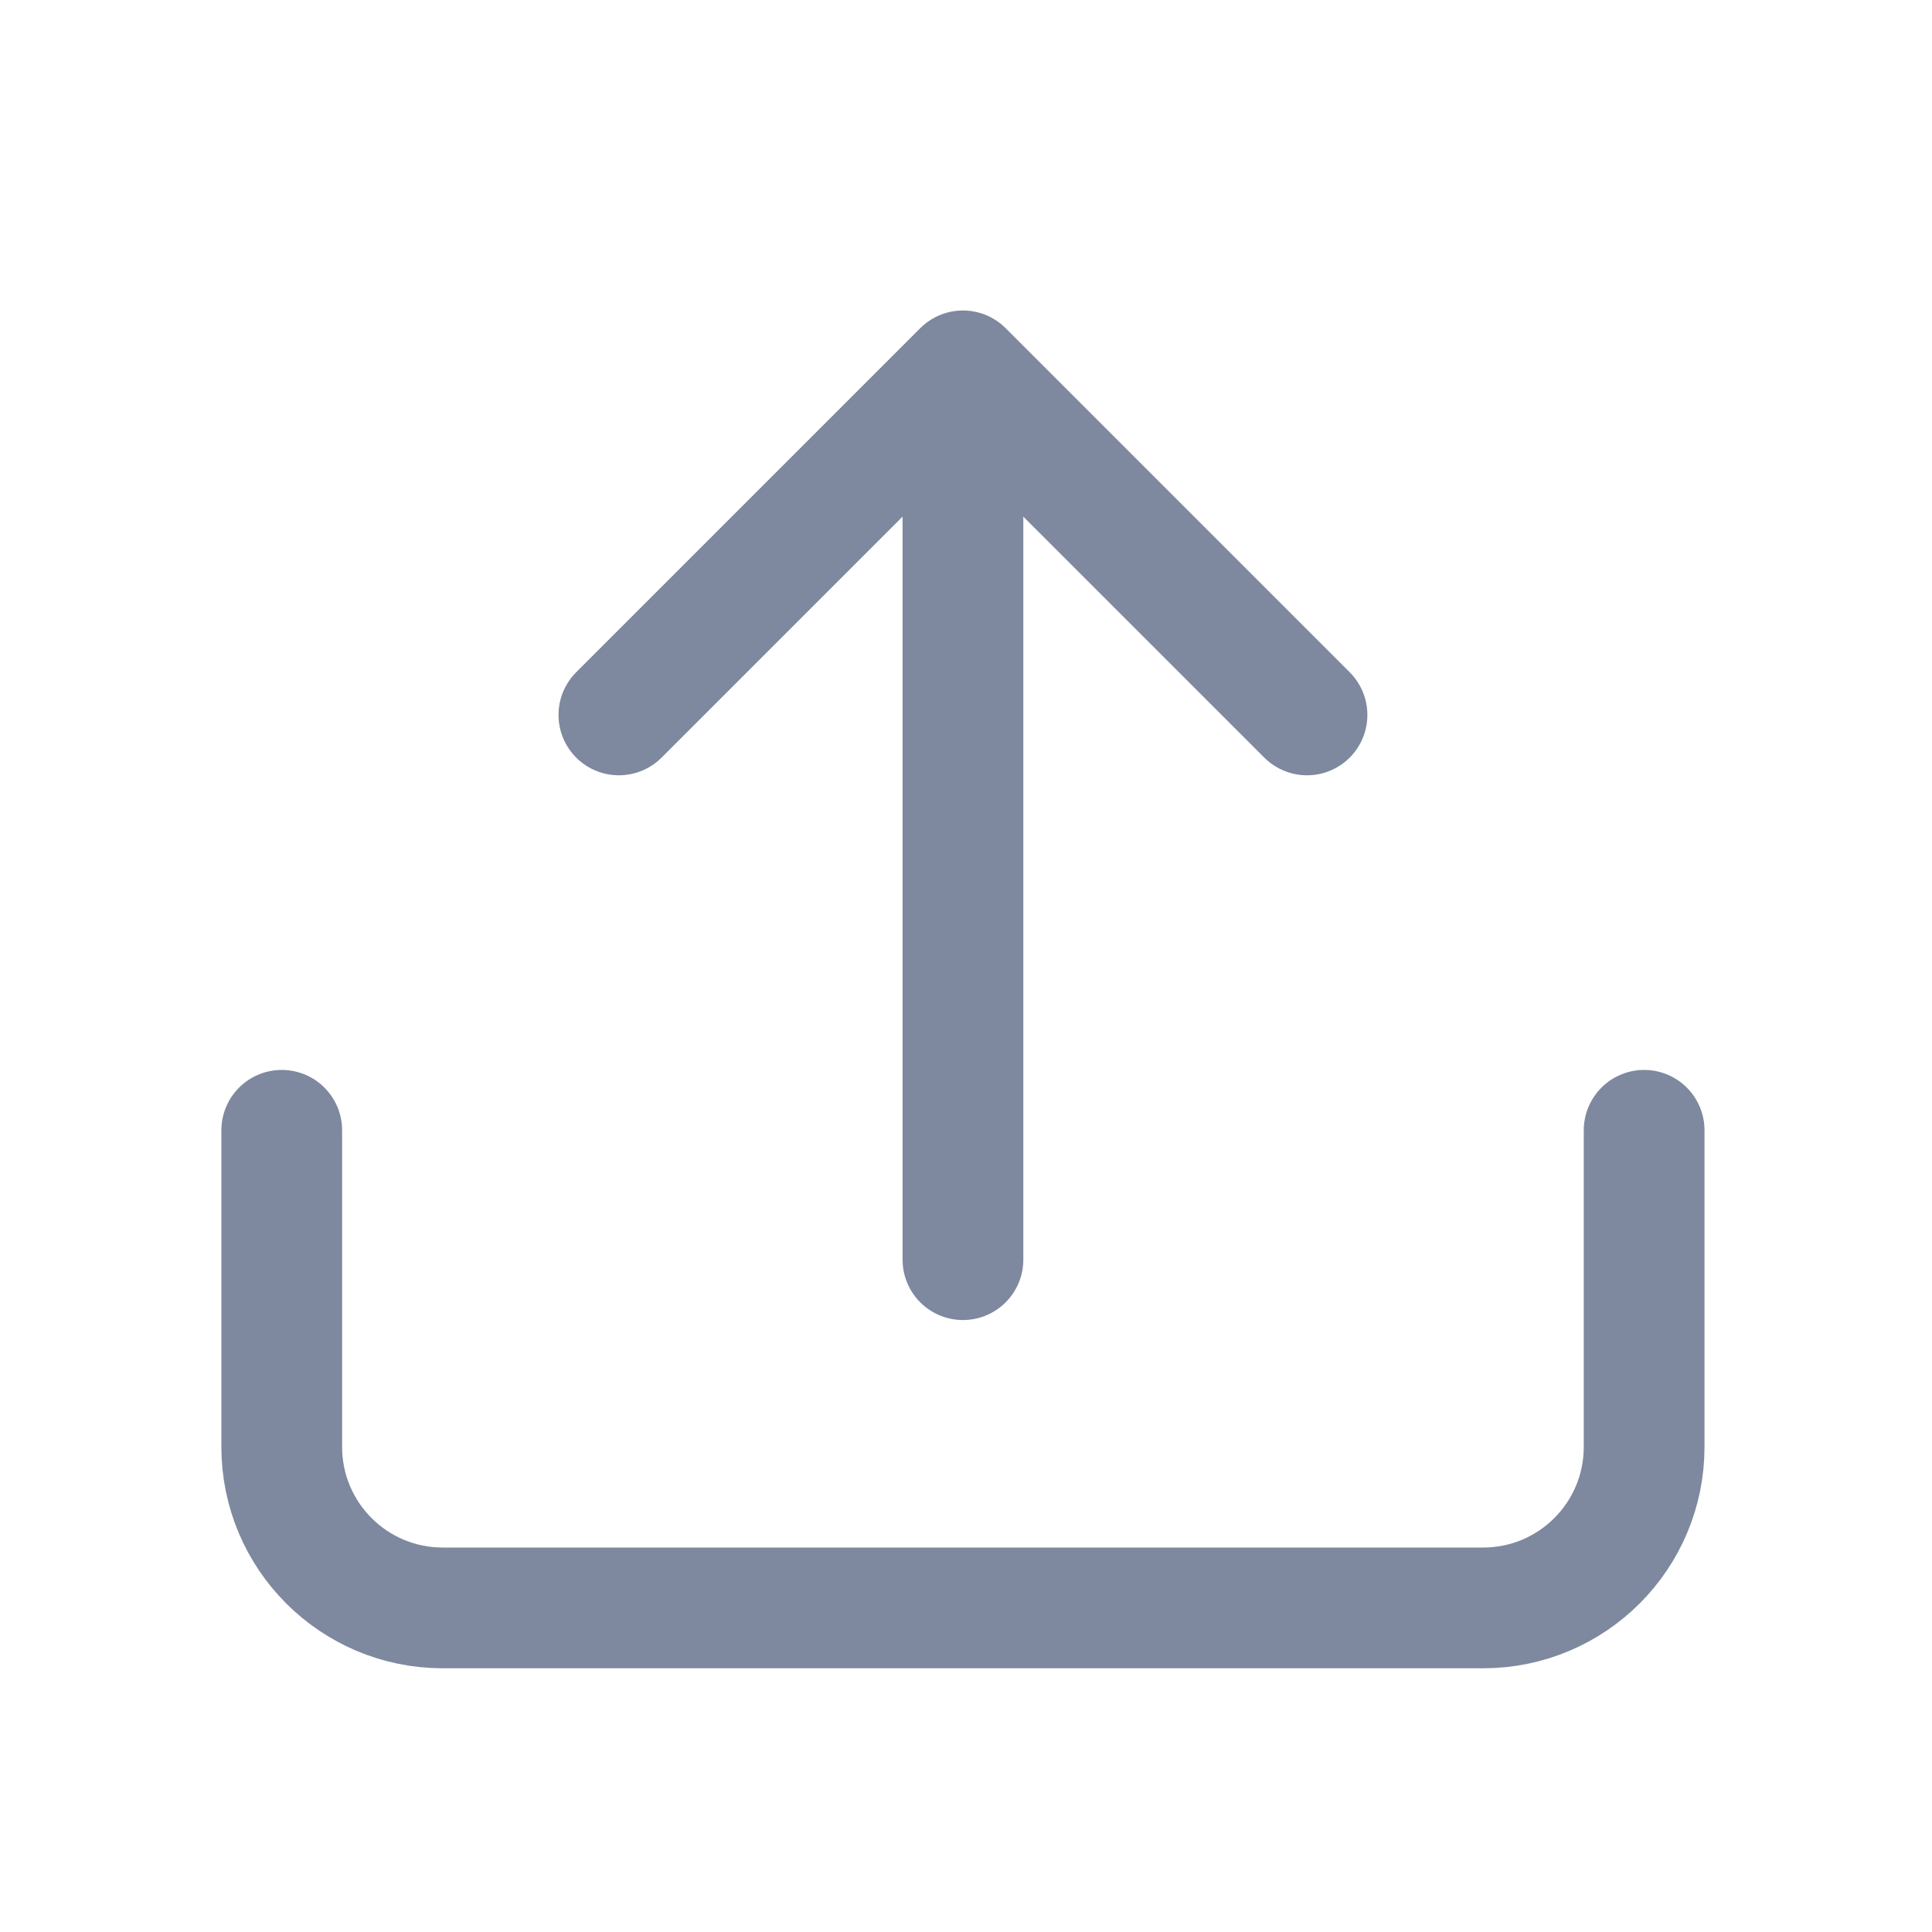 <svg width="24" height="24" viewBox="0 0 24 24" fill="none" xmlns="http://www.w3.org/2000/svg">
  <path d="M11.962 15.648V4.693" stroke="#7E899F" stroke-width="1.5" stroke-linecap="round" stroke-linejoin="round"/>
  <path d="M7.688 8.881L11.962 4.607V4.607L16.236 8.881" stroke="#7E899F" stroke-width="1.5" stroke-linecap="round" stroke-linejoin="round"/>
  <path d="M3.5 14.041V17.974C3.5 19.079 4.395 19.974 5.5 19.974H18.424C19.529 19.974 20.424 19.079 20.424 17.974V14.041" stroke="#7E899F" stroke-width="1.5" stroke-linecap="round" stroke-linejoin="round"/>
</svg>
